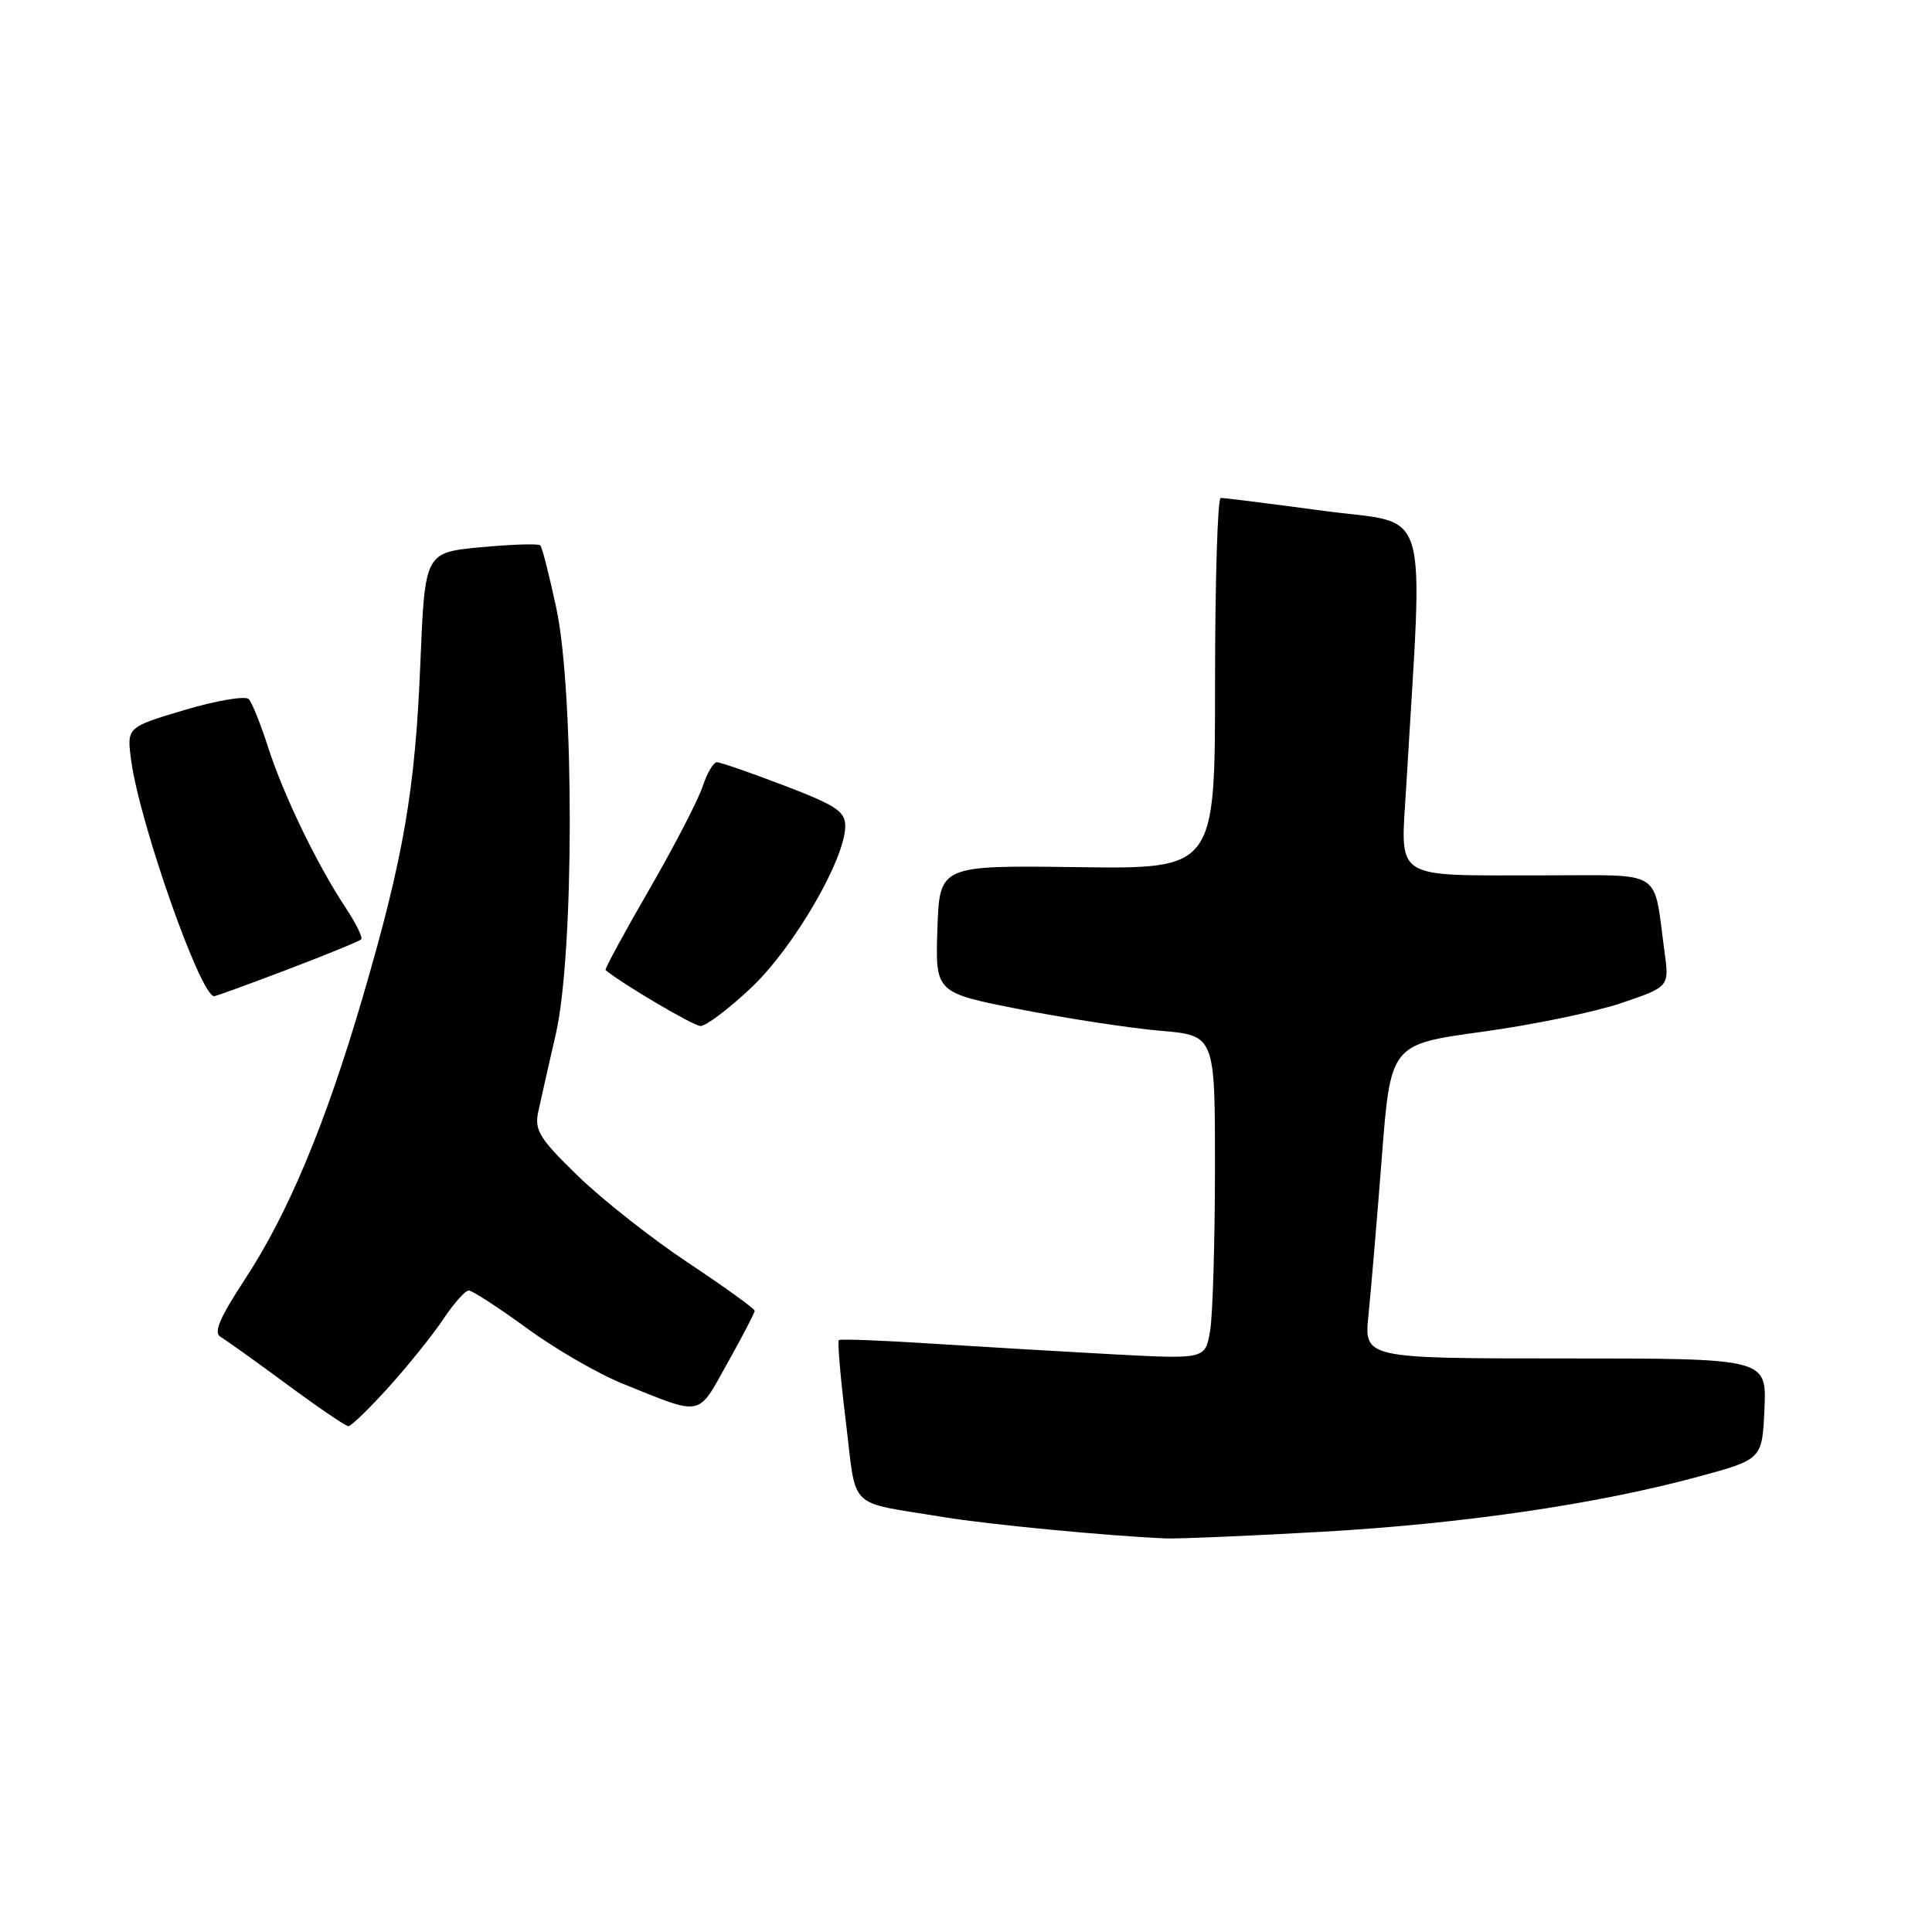 <?xml version="1.0" encoding="UTF-8" standalone="no"?>
<!DOCTYPE svg PUBLIC "-//W3C//DTD SVG 1.1//EN" "http://www.w3.org/Graphics/SVG/1.1/DTD/svg11.dtd" >
<svg xmlns="http://www.w3.org/2000/svg" xmlns:xlink="http://www.w3.org/1999/xlink" version="1.1" viewBox="0 0 256 256">
 <g >
 <path fill="currentColor"
d=" M 175.00 202.98 C 193.87 201.91 211.61 199.31 225.06 195.66 C 233.50 193.37 233.50 193.37 233.80 186.68 C 234.09 180.00 234.09 180.00 207.42 180.00 C 180.74 180.00 180.74 180.00 181.33 174.25 C 181.65 171.09 182.45 161.72 183.09 153.44 C 184.26 138.38 184.26 138.38 196.38 136.72 C 203.05 135.81 211.36 134.09 214.84 132.91 C 221.19 130.75 221.19 130.75 220.56 126.13 C 219.03 114.95 220.67 116.00 204.67 115.99 C 184.20 115.97 185.59 116.87 186.34 104.10 C 188.59 65.78 189.74 69.62 175.39 67.69 C 168.30 66.74 162.16 65.96 161.75 65.98 C 161.34 65.99 161.00 77.06 161.00 90.57 C 161.00 115.15 161.00 115.15 142.75 114.90 C 124.50 114.66 124.50 114.66 124.21 123.10 C 123.93 131.54 123.93 131.54 135.21 133.75 C 141.42 134.96 149.76 136.24 153.75 136.58 C 161.00 137.20 161.00 137.20 160.99 154.85 C 160.98 164.56 160.70 174.21 160.35 176.30 C 159.72 180.10 159.72 180.10 147.61 179.46 C 140.95 179.10 130.10 178.46 123.50 178.04 C 116.90 177.61 111.34 177.40 111.15 177.57 C 110.95 177.74 111.37 182.61 112.08 188.40 C 113.54 200.30 112.10 198.89 125.00 201.02 C 130.89 202.00 146.91 203.53 154.50 203.85 C 156.15 203.91 165.38 203.52 175.00 202.98 Z  M 51.55 183.75 C 54.15 180.86 57.40 176.81 58.77 174.75 C 60.14 172.69 61.65 171.00 62.11 171.00 C 62.58 171.00 66.04 173.25 69.82 176.00 C 73.59 178.76 79.33 182.08 82.59 183.38 C 93.22 187.66 92.37 187.83 96.39 180.62 C 98.38 177.08 100.00 173.95 100.00 173.68 C 100.00 173.41 96.06 170.57 91.25 167.37 C 86.44 164.18 79.85 158.99 76.61 155.85 C 71.47 150.86 70.80 149.78 71.32 147.32 C 71.66 145.77 72.70 141.12 73.65 137.00 C 76.08 126.47 76.12 91.93 73.72 80.60 C 72.79 76.26 71.84 72.51 71.59 72.26 C 71.35 72.02 67.81 72.13 63.72 72.51 C 56.30 73.21 56.30 73.21 55.70 87.85 C 55.02 104.73 53.48 113.63 48.04 132.20 C 43.14 148.93 38.18 160.80 32.43 169.55 C 29.11 174.61 28.27 176.58 29.22 177.14 C 29.92 177.55 33.88 180.38 38.00 183.42 C 42.12 186.47 45.80 188.97 46.16 188.98 C 46.52 188.99 48.94 186.64 51.55 183.75 Z  M 99.57 130.85 C 105.20 125.52 112.00 113.82 112.00 109.45 C 112.00 107.52 110.76 106.70 103.91 104.09 C 99.47 102.39 95.45 101.00 94.99 101.00 C 94.53 101.00 93.67 102.47 93.08 104.27 C 92.48 106.06 89.30 112.21 85.99 117.93 C 82.69 123.64 80.10 128.42 80.24 128.54 C 82.36 130.32 91.83 135.91 92.81 135.95 C 93.53 135.98 96.57 133.68 99.57 130.85 Z  M 38.13 128.45 C 43.25 126.50 47.63 124.71 47.86 124.47 C 48.10 124.23 47.15 122.31 45.75 120.20 C 42.00 114.53 37.52 105.25 35.52 99.00 C 34.55 95.97 33.40 93.11 32.97 92.64 C 32.54 92.17 28.72 92.81 24.48 94.07 C 16.78 96.36 16.78 96.36 17.39 100.82 C 18.53 109.17 26.57 132.00 28.37 132.00 C 28.62 132.00 33.01 130.40 38.13 128.45 Z "/>
</g>
</svg>